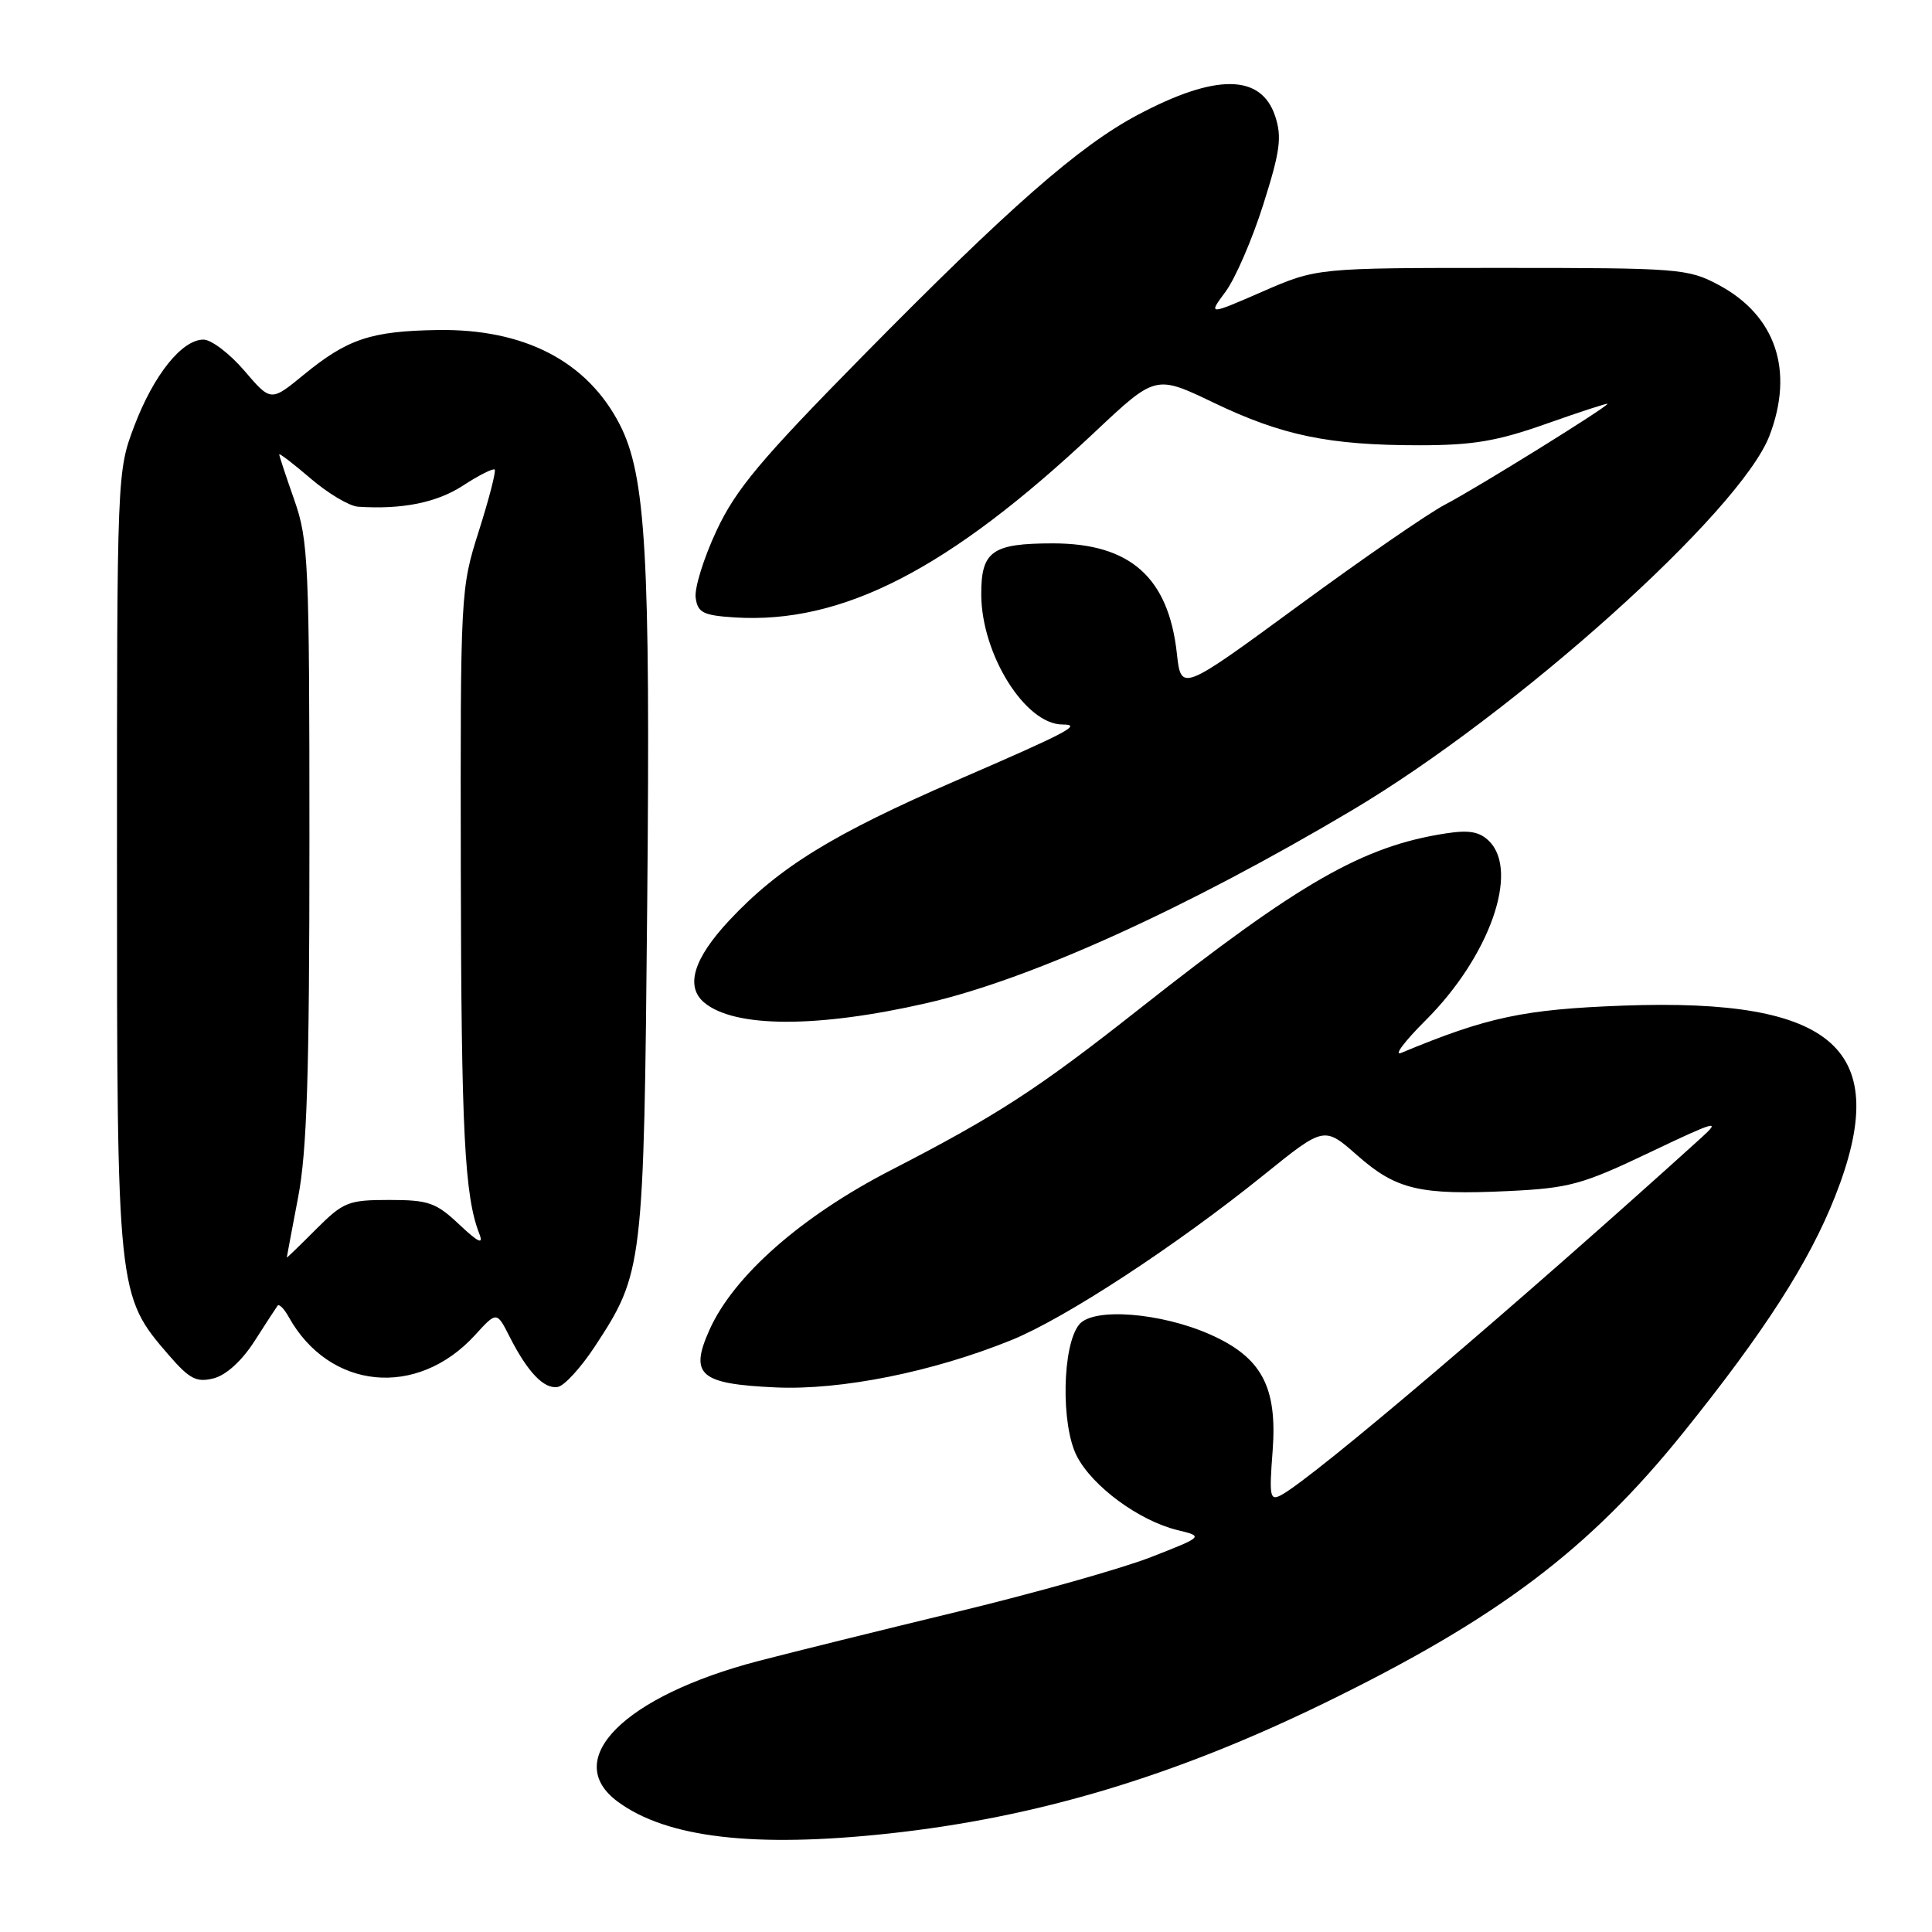 <?xml version="1.0" encoding="UTF-8" standalone="no"?>
<!DOCTYPE svg PUBLIC "-//W3C//DTD SVG 1.1//EN" "http://www.w3.org/Graphics/SVG/1.1/DTD/svg11.dtd" >
<svg xmlns="http://www.w3.org/2000/svg" xmlns:xlink="http://www.w3.org/1999/xlink" version="1.1" viewBox="0 0 256 256">
 <g >
 <path fill="currentColor"
d=" M 117.79 242.95 C 137.42 240.82 155.56 235.38 175.50 225.66 C 198.43 214.48 210.56 205.34 223.01 189.87 C 233.79 176.48 239.71 167.27 243.16 158.53 C 250.84 139.06 243.24 132.22 215.07 133.25 C 201.89 133.74 197.08 134.76 185.65 139.52 C 184.64 139.94 186.12 137.97 188.95 135.15 C 197.36 126.74 201.34 115.48 197.33 111.47 C 196.06 110.20 194.67 109.95 191.58 110.43 C 180.60 112.12 172.24 116.91 151.00 133.66 C 137.48 144.33 132.15 147.79 118.00 155.08 C 106.17 161.18 97.22 169.06 94.02 176.19 C 91.33 182.19 92.69 183.38 102.79 183.84 C 111.45 184.23 123.66 181.78 134.06 177.55 C 141.17 174.66 155.87 165.04 167.48 155.67 C 175.46 149.23 175.46 149.23 179.84 153.09 C 185.02 157.65 188.12 158.38 199.92 157.82 C 207.94 157.43 209.65 156.97 218.62 152.69 C 227.32 148.54 228.14 148.30 225.45 150.74 C 201.22 172.68 174.16 195.71 169.81 198.08 C 168.27 198.92 168.16 198.38 168.63 192.25 C 169.27 183.75 167.17 179.85 160.34 176.82 C 153.78 173.92 144.88 173.23 143.01 175.49 C 140.74 178.22 140.55 188.84 142.70 192.97 C 144.78 196.98 150.94 201.50 156.00 202.74 C 159.50 203.59 159.50 203.59 152.50 206.33 C 148.65 207.83 137.18 211.07 127.00 213.53 C 116.83 215.99 104.90 218.94 100.50 220.09 C 82.72 224.73 74.30 233.15 81.84 238.72 C 88.33 243.52 99.92 244.88 117.79 242.95 Z  M 78.77 178.49 C 85.24 168.64 85.31 168.04 85.76 119.63 C 86.19 73.58 85.58 63.00 82.12 56.25 C 77.82 47.88 69.48 43.55 58.00 43.73 C 49.14 43.87 46.05 44.90 40.23 49.67 C 35.89 53.23 35.89 53.23 32.37 49.11 C 30.43 46.85 28.00 45.00 26.96 45.00 C 24.11 45.00 20.37 49.67 17.80 56.43 C 15.51 62.48 15.50 62.66 15.50 114.00 C 15.50 171.34 15.53 171.66 22.35 179.54 C 25.11 182.73 26.03 183.21 28.30 182.64 C 29.96 182.22 32.04 180.33 33.71 177.73 C 35.20 175.40 36.58 173.28 36.78 173.01 C 36.99 172.74 37.65 173.41 38.26 174.51 C 43.64 184.17 55.26 185.31 62.93 176.92 C 65.82 173.75 65.82 173.75 67.53 177.13 C 69.93 181.85 72.11 184.12 73.93 183.77 C 74.79 183.61 76.96 181.23 78.77 178.49 Z  M 122.78 132.92 C 136.53 129.77 157.16 120.42 179.11 107.39 C 200.85 94.49 230.63 67.76 234.47 57.72 C 237.76 49.10 235.30 41.81 227.74 37.76 C 223.67 35.59 222.53 35.50 199.00 35.50 C 174.50 35.50 174.50 35.50 167.28 38.64 C 160.07 41.78 160.07 41.78 162.40 38.64 C 163.68 36.91 165.93 31.72 167.39 27.10 C 169.63 20.04 169.88 18.17 168.97 15.40 C 167.11 9.78 161.10 9.72 150.72 15.24 C 142.97 19.36 133.69 27.50 114.26 47.23 C 100.78 60.92 97.50 64.84 94.94 70.32 C 93.24 73.95 92.00 77.95 92.18 79.21 C 92.45 81.18 93.17 81.54 97.31 81.81 C 111.60 82.72 125.72 75.46 145.10 57.22 C 153.13 49.67 153.13 49.67 160.82 53.36 C 169.88 57.71 176.11 59.00 188.06 59.00 C 195.18 59.00 198.39 58.46 204.93 56.14 C 209.37 54.57 213.00 53.39 213.00 53.51 C 213.00 53.92 195.59 64.72 191.50 66.85 C 189.30 67.99 180.53 74.04 172.00 80.30 C 156.50 91.66 156.50 91.66 155.94 86.58 C 154.83 76.51 149.76 72.00 139.53 72.00 C 131.44 72.00 130.00 73.03 130.02 78.79 C 130.06 86.73 135.86 96.00 140.80 96.00 C 143.44 96.00 141.59 96.98 126.79 103.39 C 110.39 110.50 103.22 114.91 96.62 121.97 C 91.89 127.03 90.77 130.73 93.33 132.86 C 97.37 136.21 108.32 136.23 122.78 132.92 Z  M 38.00 166.63 C 38.00 166.56 38.68 162.97 39.50 158.66 C 40.68 152.52 41.00 142.29 41.00 111.39 C 41.00 74.51 40.87 71.58 39.00 66.26 C 37.90 63.13 37.00 60.41 37.00 60.21 C 37.00 60.01 38.88 61.45 41.18 63.42 C 43.48 65.39 46.29 67.06 47.43 67.14 C 53.27 67.53 57.86 66.61 61.34 64.35 C 63.45 62.97 65.35 62.02 65.55 62.22 C 65.75 62.42 64.81 66.07 63.46 70.33 C 61.02 78.00 61.00 78.44 61.06 115.29 C 61.12 150.03 61.55 158.48 63.52 163.50 C 64.09 164.97 63.38 164.63 60.85 162.25 C 57.78 159.35 56.78 159.00 51.58 159.00 C 46.16 159.00 45.50 159.26 41.88 162.88 C 39.75 165.02 38.00 166.71 38.00 166.63 Z "/>
</g>
</svg>